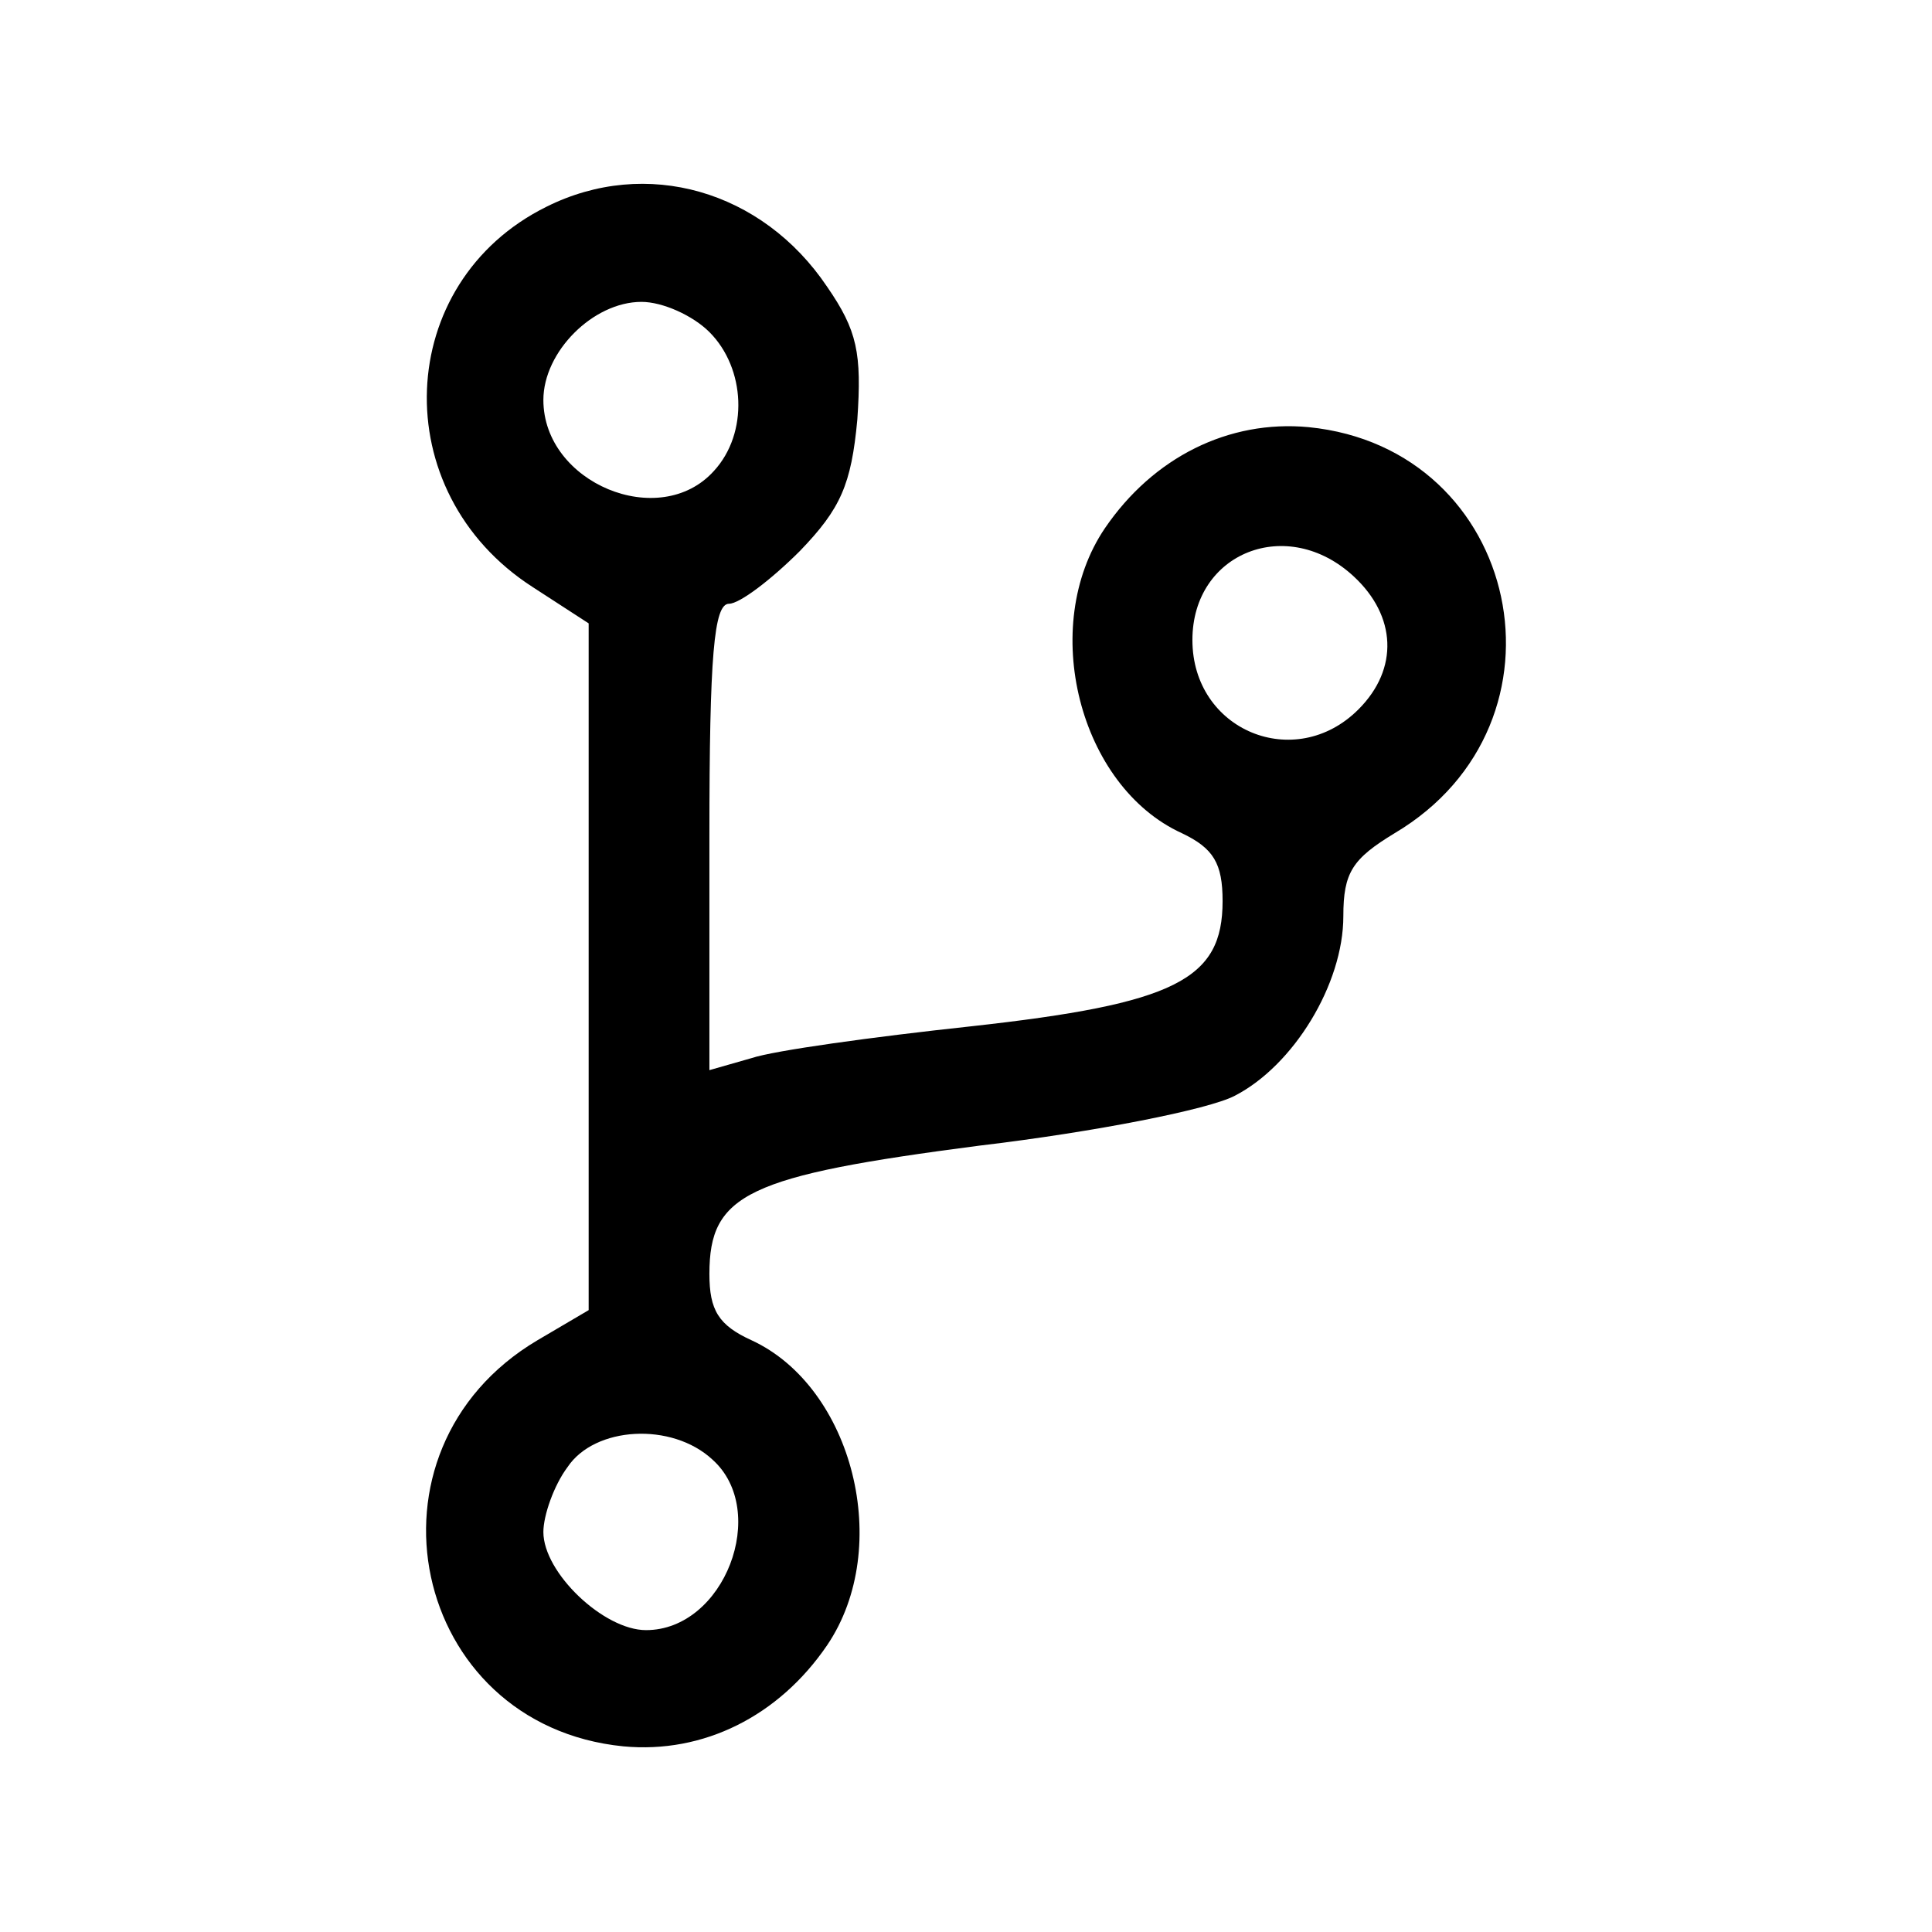 <?xml version="1.0" standalone="no"?>
<!DOCTYPE svg PUBLIC "-//W3C//DTD SVG 20010904//EN"
 "http://www.w3.org/TR/2001/REC-SVG-20010904/DTD/svg10.dtd">
<svg version="1.0" xmlns="http://www.w3.org/2000/svg"
 width="128pt" height="128pt" viewBox="0 0 128 128"
 preserveAspectRatio="xMidYMid meet">

<g transform="translate(0,128) scale(0.1,-0.1)"
fill="#000000" stroke="none">
<path d="M362 1143 c-101 -50 -107 -189 -9 -252 l37 -24 0 -228 0 -227 -34
-20 c-123 -73 -84 -255 57 -269 53 -5 103 20 135 67 44 65 17 171 -50 202 -22
10 -28 20 -28 44 0 53 25 65 179 85 76 9 152 24 169 33 39 20 72 74 72 119 0
29 6 38 34 55 123 73 84 255 -57 269 -53 5 -103 -20 -135 -67 -44 -65 -17
-171 51 -202 21 -10 27 -20 27 -45 0 -52 -31 -68 -167 -83 -65 -7 -130 -16
-145 -21 l-28 -8 0 155 c0 120 3 154 13 154 7 0 28 16 47 35 27 28 34 44 38
87 3 44 0 59 -20 88 -43 64 -120 86 -186 53z m108 -83 c24 -24 26 -67 3 -92
-36 -40 -113 -8 -113 47 0 32 33 65 65 65 14 0 34 -9 45 -20z m427 -162 c28
-26 30 -61 3 -88 -42 -42 -110 -14 -110 46 0 58 63 83 107 42z m-425 -585 c38
-34 8 -113 -44 -113 -28 0 -68 38 -68 65 0 11 7 31 16 43 18 27 69 30 96 5z"/>
</g>
</svg>
